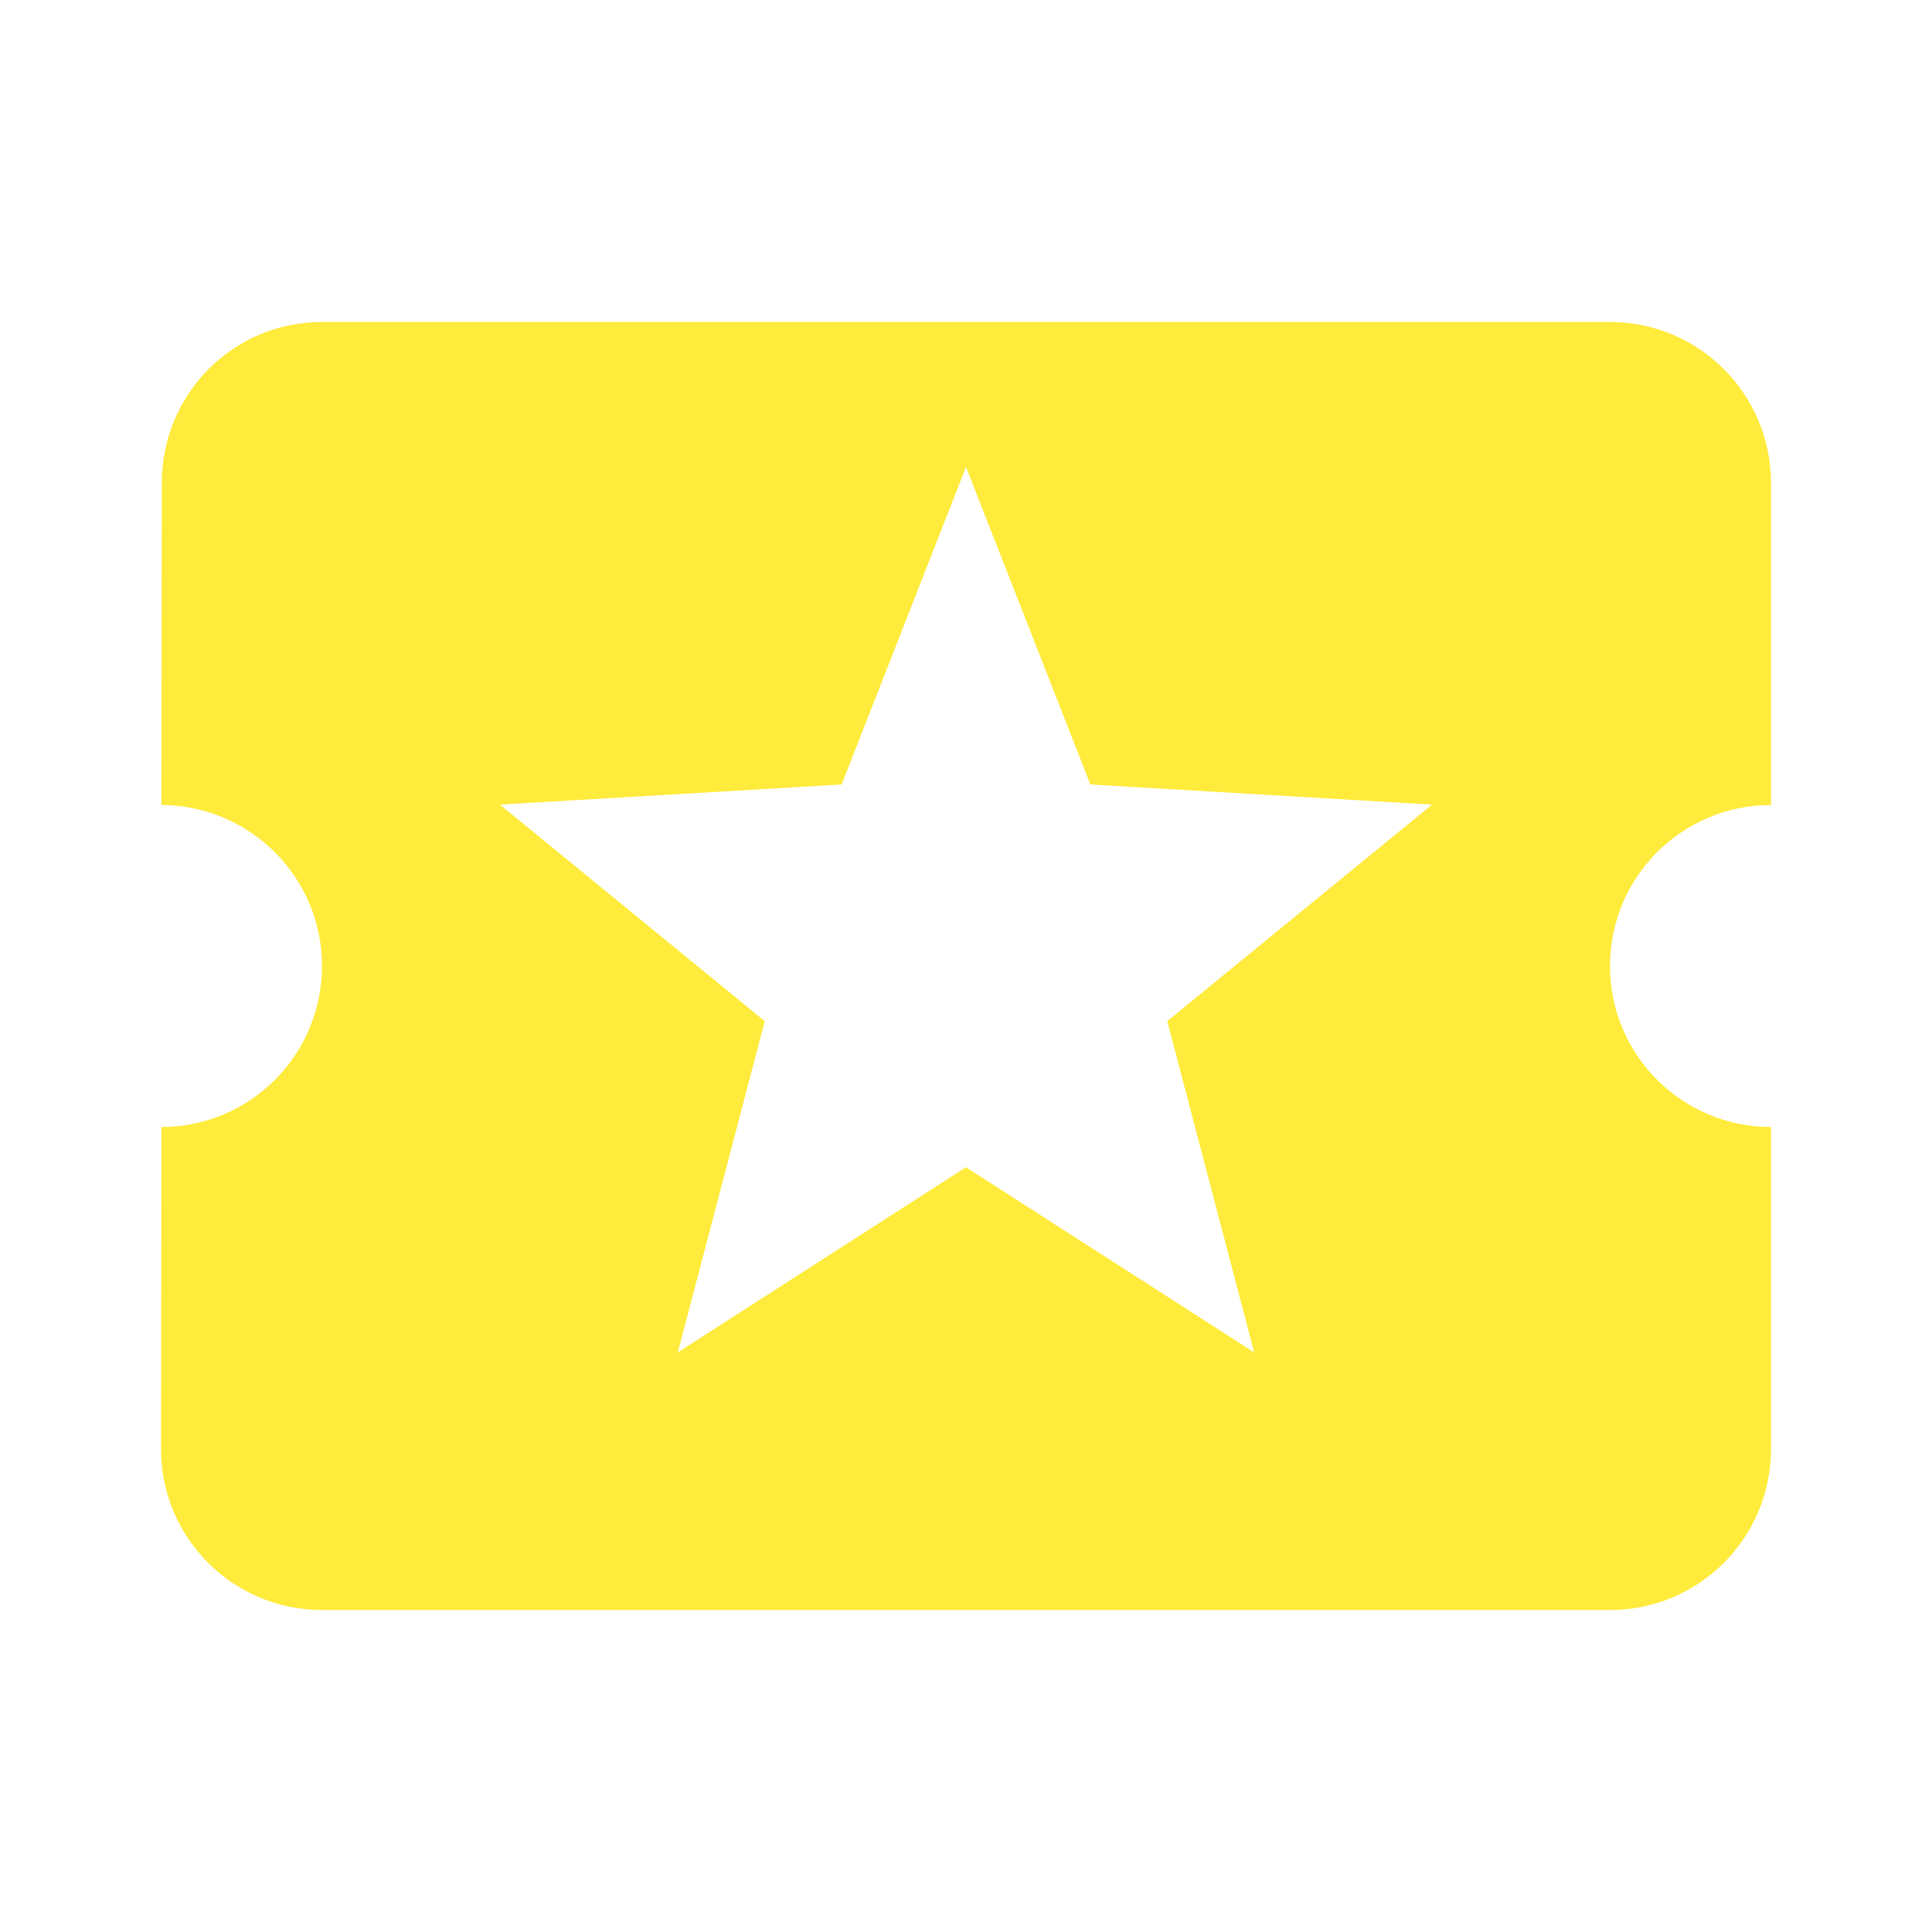<svg fill="#FFEB3B" xmlns="http://www.w3.org/2000/svg" width="48" height="48" viewBox="0 0 48 48"><path d="M40 24c0-2.21 1.79-4 4-4v-8c0-2.21-1.79-4-4-4H8c-2.21 0-3.98 1.79-3.98 4l-.01 8C6.22 20.01 8 21.8 8 24c0 2.21-1.79 4-3.99 4L4 36c0 2.21 1.79 4 4 4h32c2.21 0 4-1.79 4-4v-8c-2.21 0-4-1.79-4-4zm-8.84 9.6L24 29l-7.16 4.6L19 25.37l-6.58-5.38 8.49-.5L24 11.6l3.09 7.89 8.49.5L29 25.37l2.16 8.23z"/></svg>